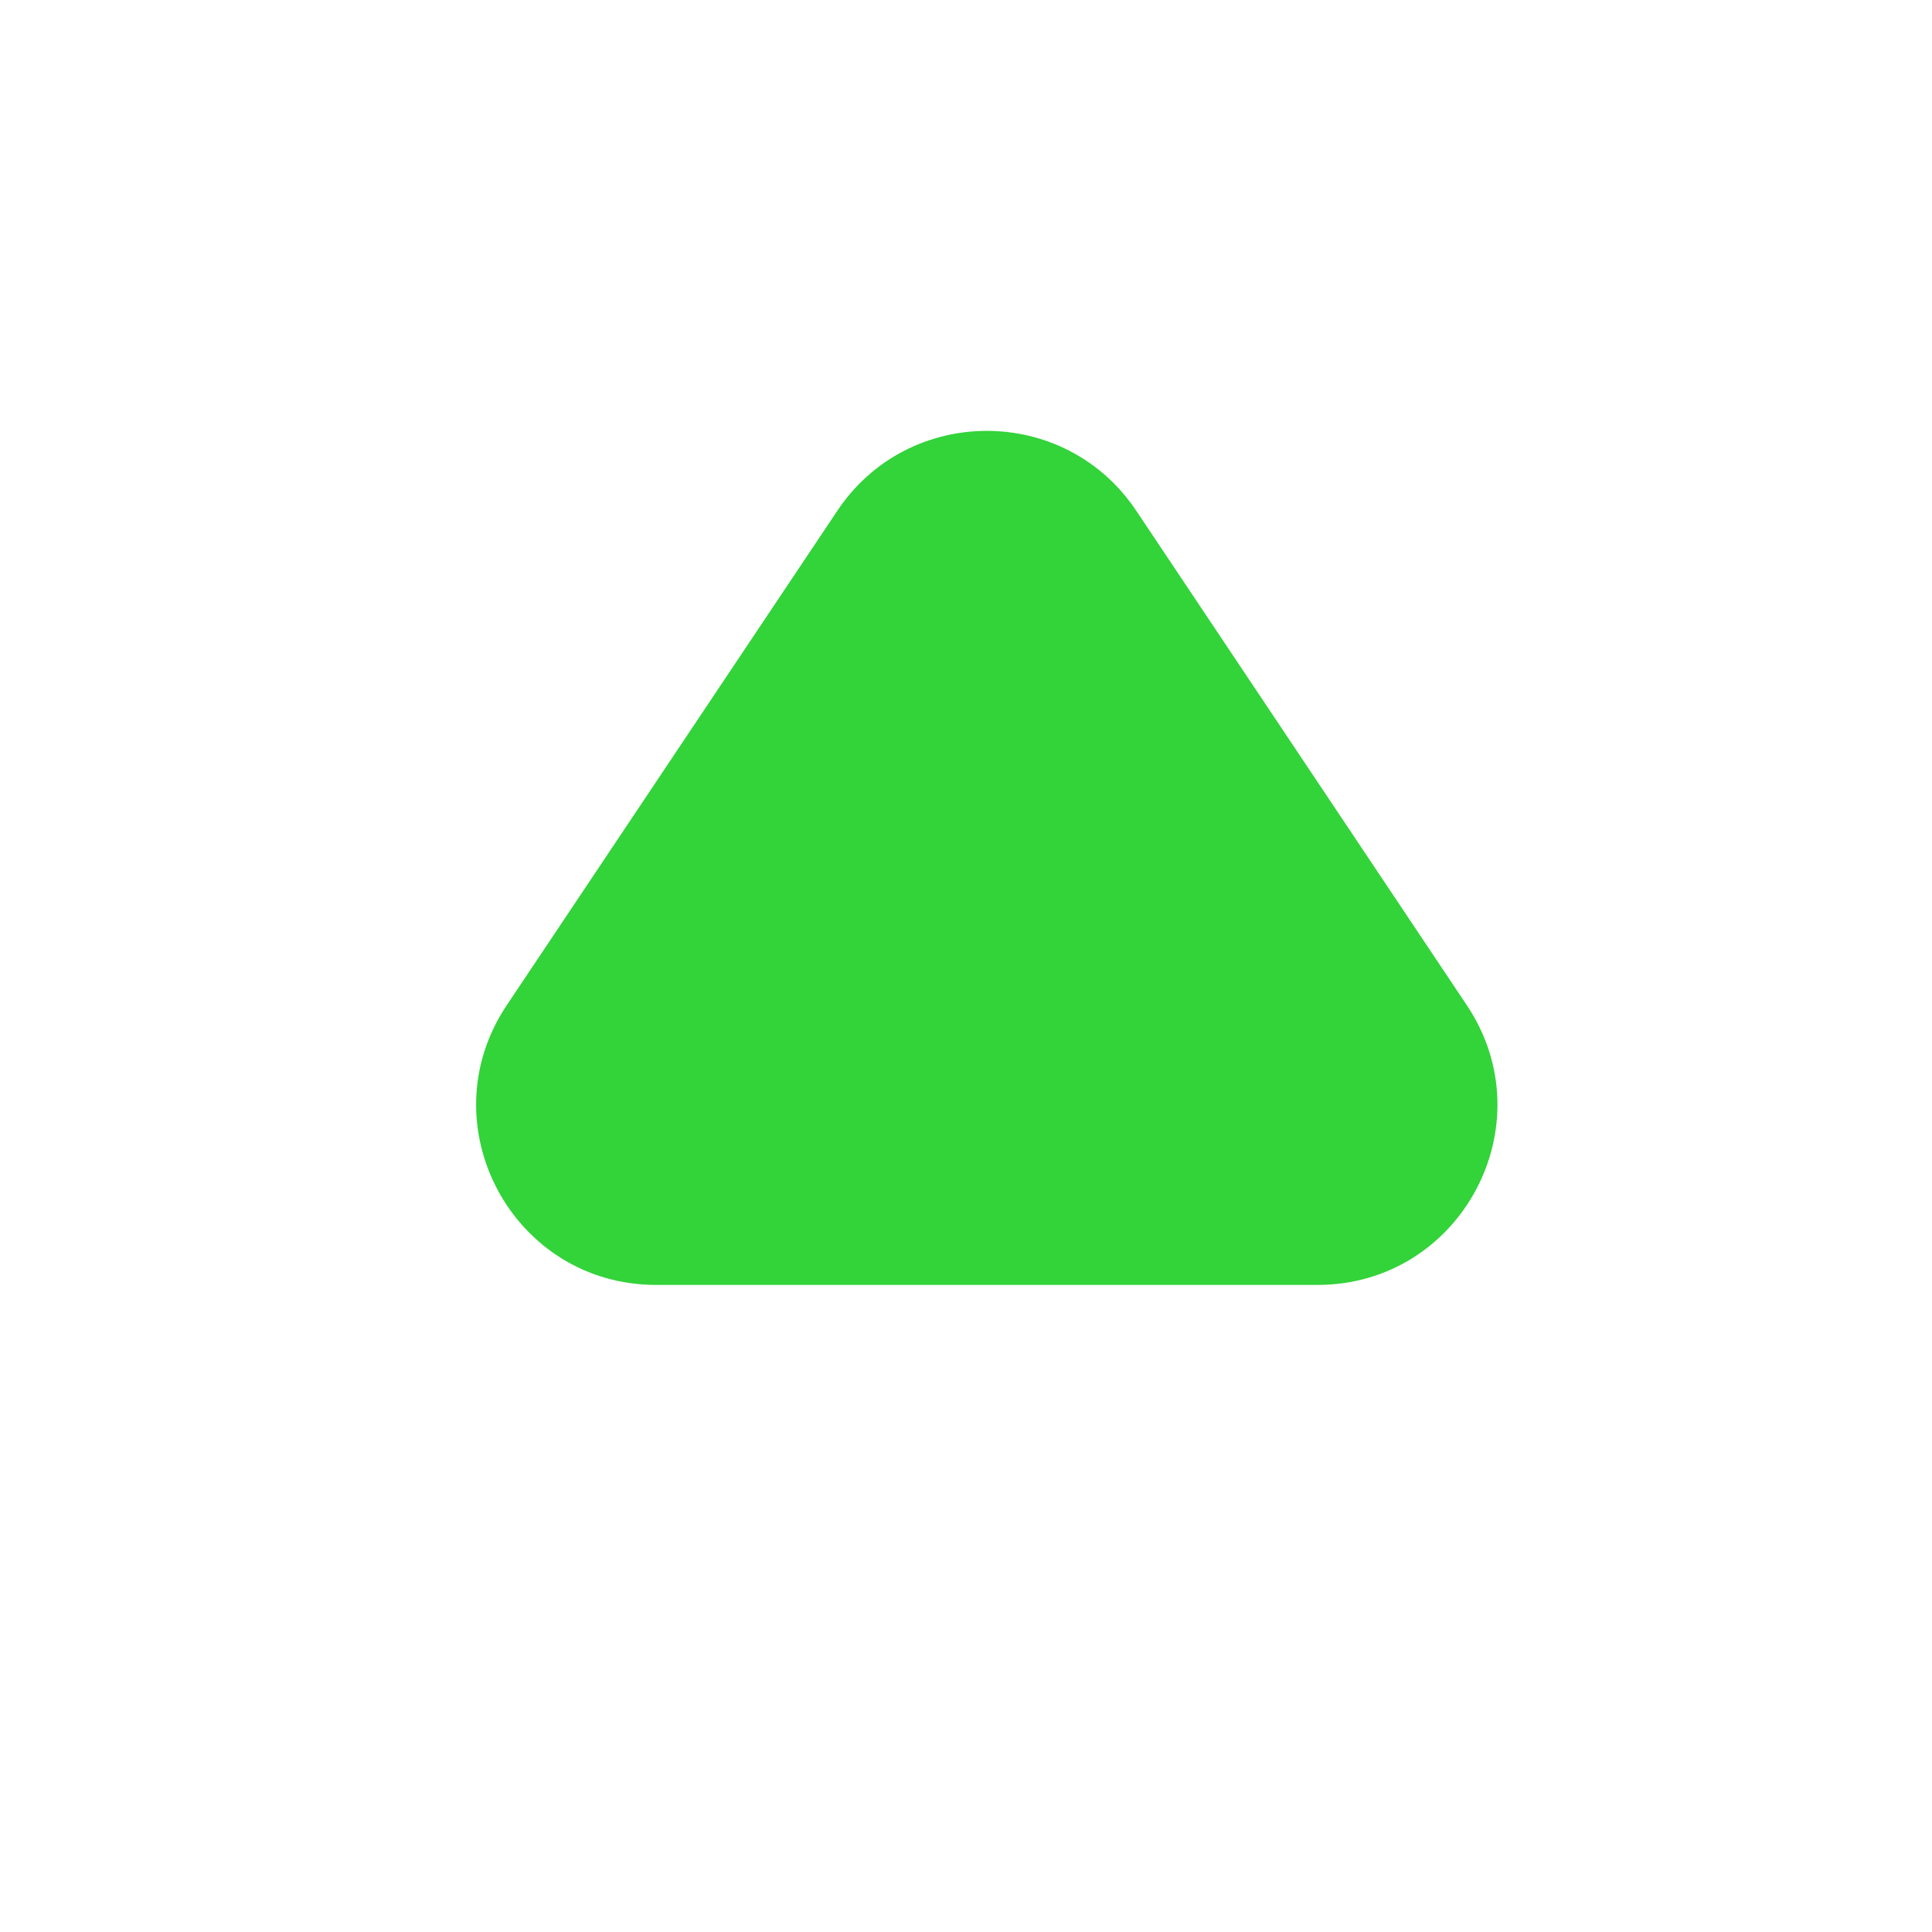 <?xml version="1.0" encoding="UTF-8" standalone="no"?><svg width='25' height='25' viewBox='0 0 25 25' fill='none' xmlns='http://www.w3.org/2000/svg'>
<path d='M10.835 6.609C11.756 5.231 13.782 5.231 14.703 6.609L18.981 13.008C20.014 14.554 18.906 16.627 17.047 16.627H8.491C6.632 16.627 5.524 14.554 6.557 13.008L10.835 6.609Z' fill='#33D33A'/>
</svg>

